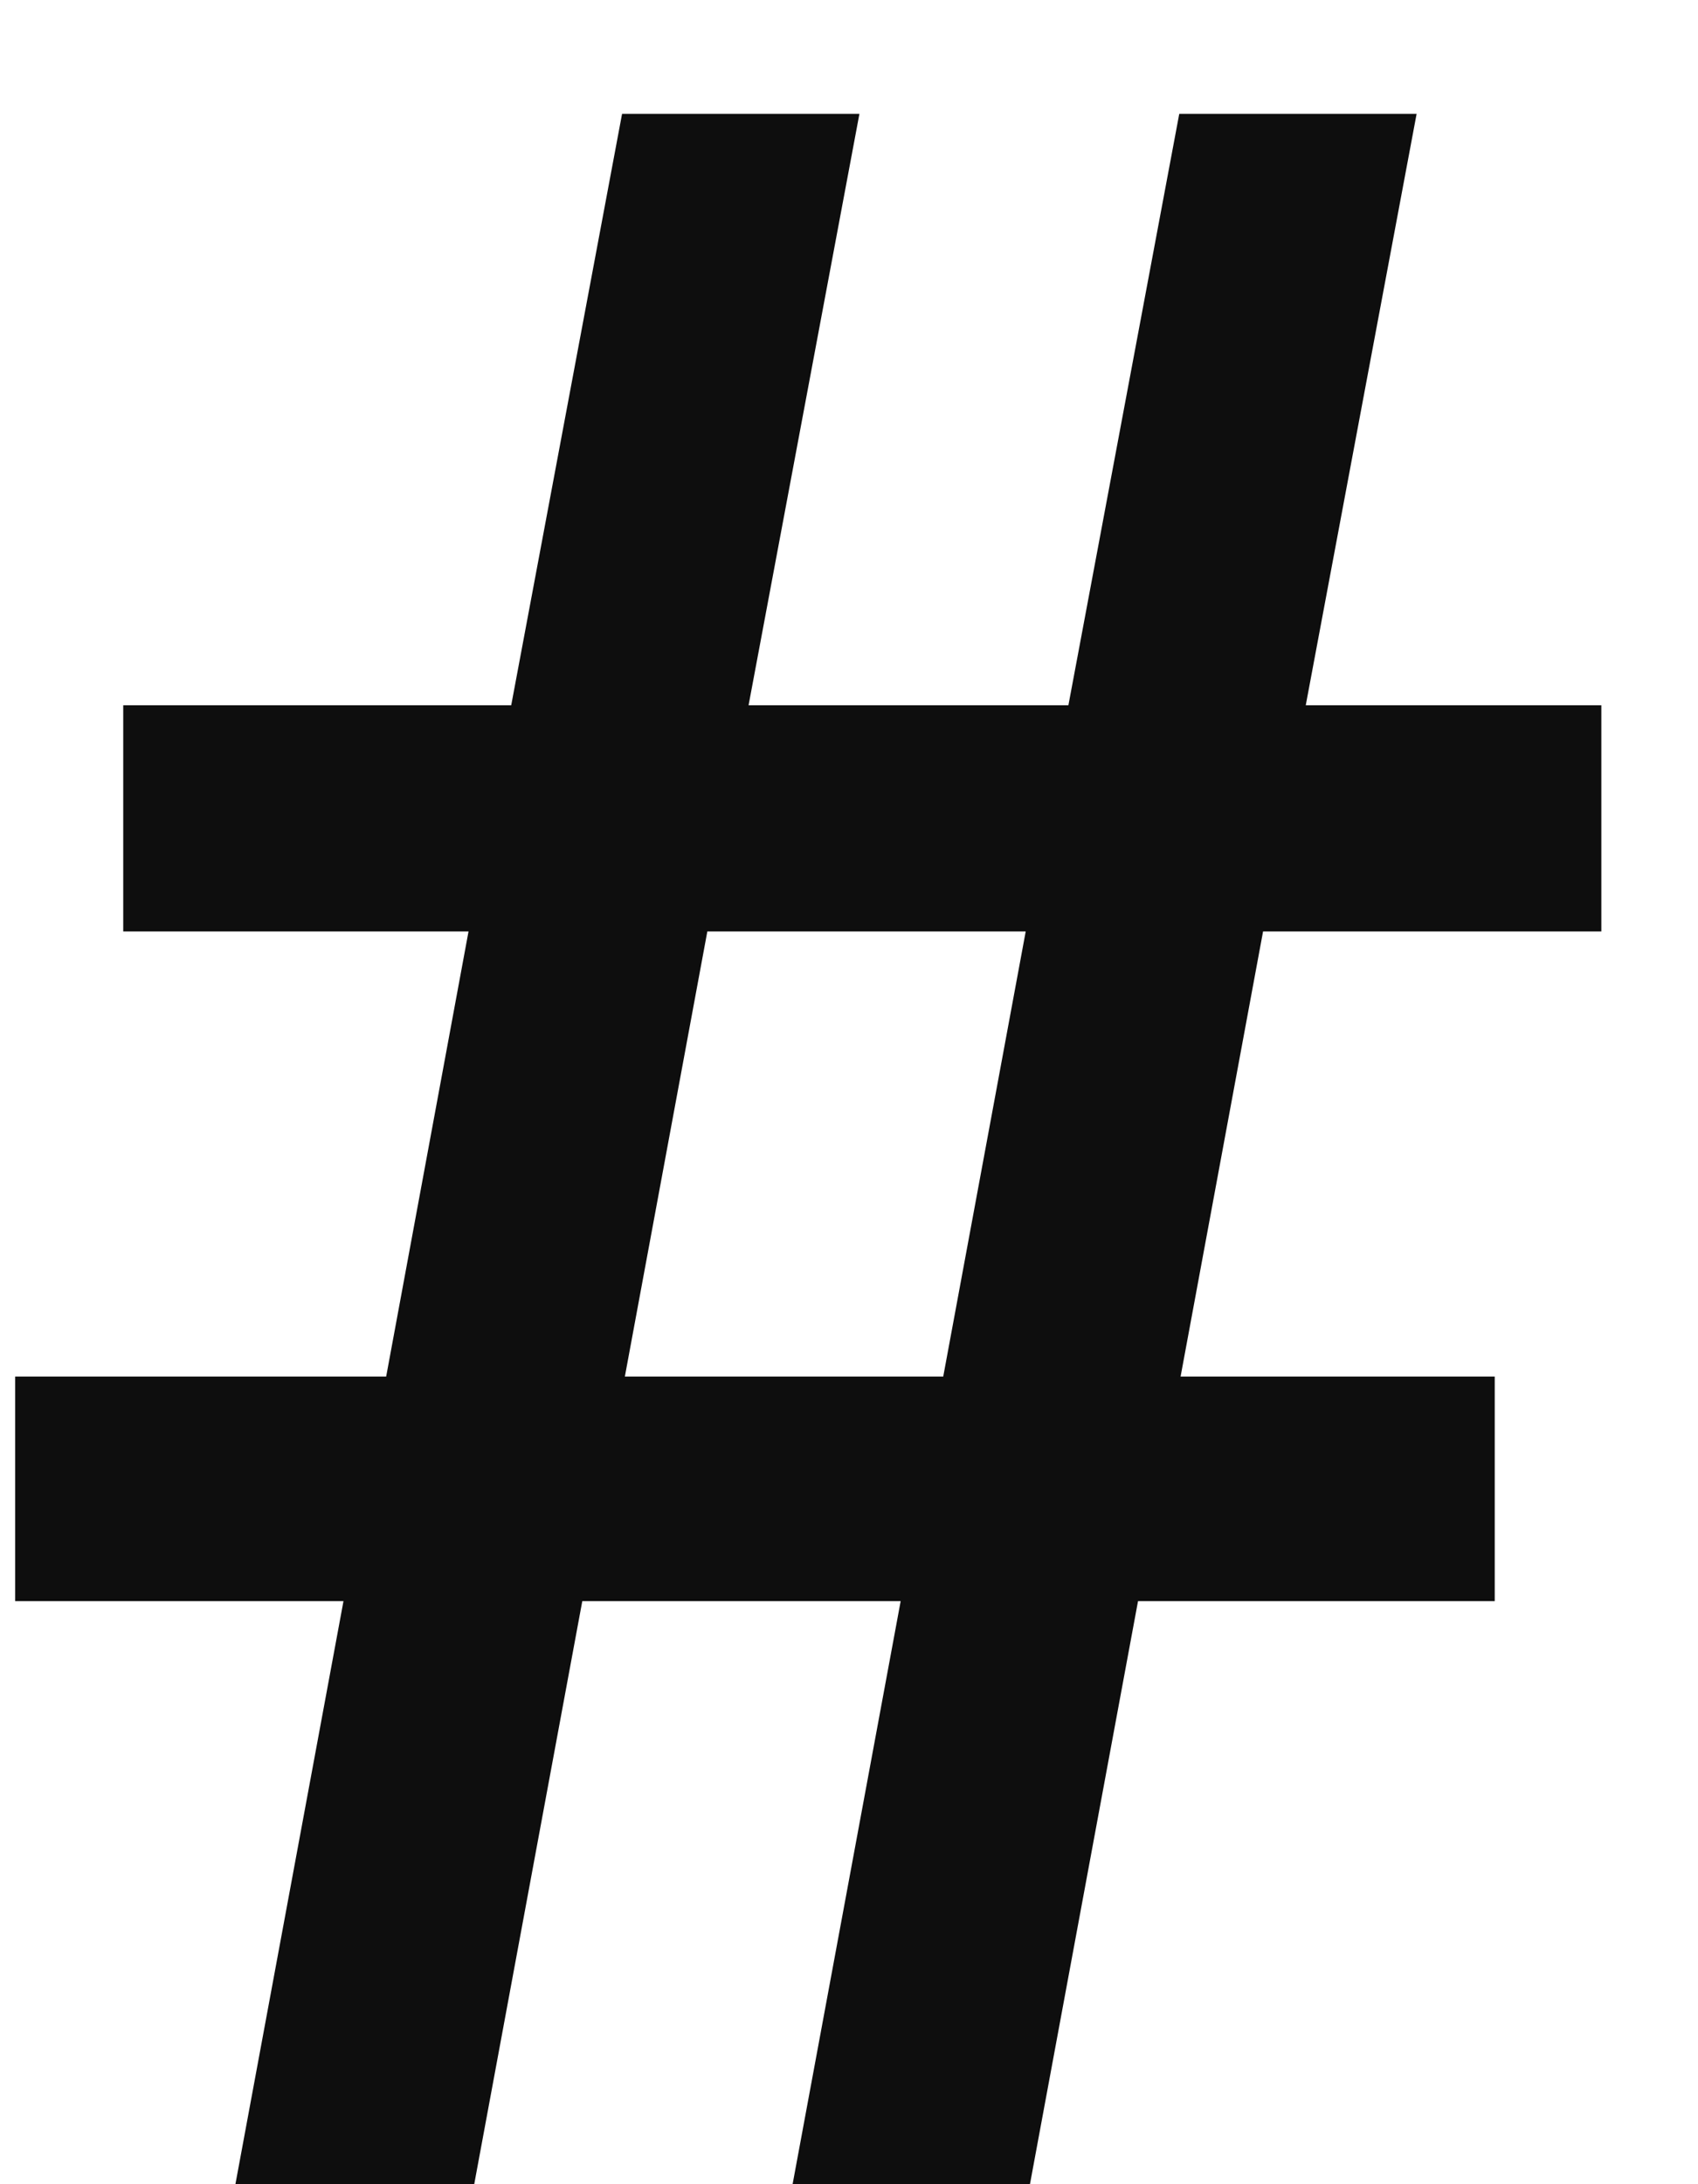 <svg width="14" height="18" viewBox="0 0 14 18" fill="none" xmlns="http://www.w3.org/2000/svg">
<path d="M7.426 13.195H4.801L3.91 18H1.941L2.832 13.195H0.125V11.344H3.184L3.863 7.676H1.016V5.812H4.215L5.129 0.938H7.086L6.172 5.812H8.809L9.723 0.938H11.68L10.766 5.812H13.203V7.676H10.414L9.734 11.344H12.324V13.195H9.383L8.492 18H6.535L7.426 13.195ZM5.152 11.344H7.777L8.457 7.676H5.832L5.152 11.344Z" fill="#0E0E0E"/>
</svg>
